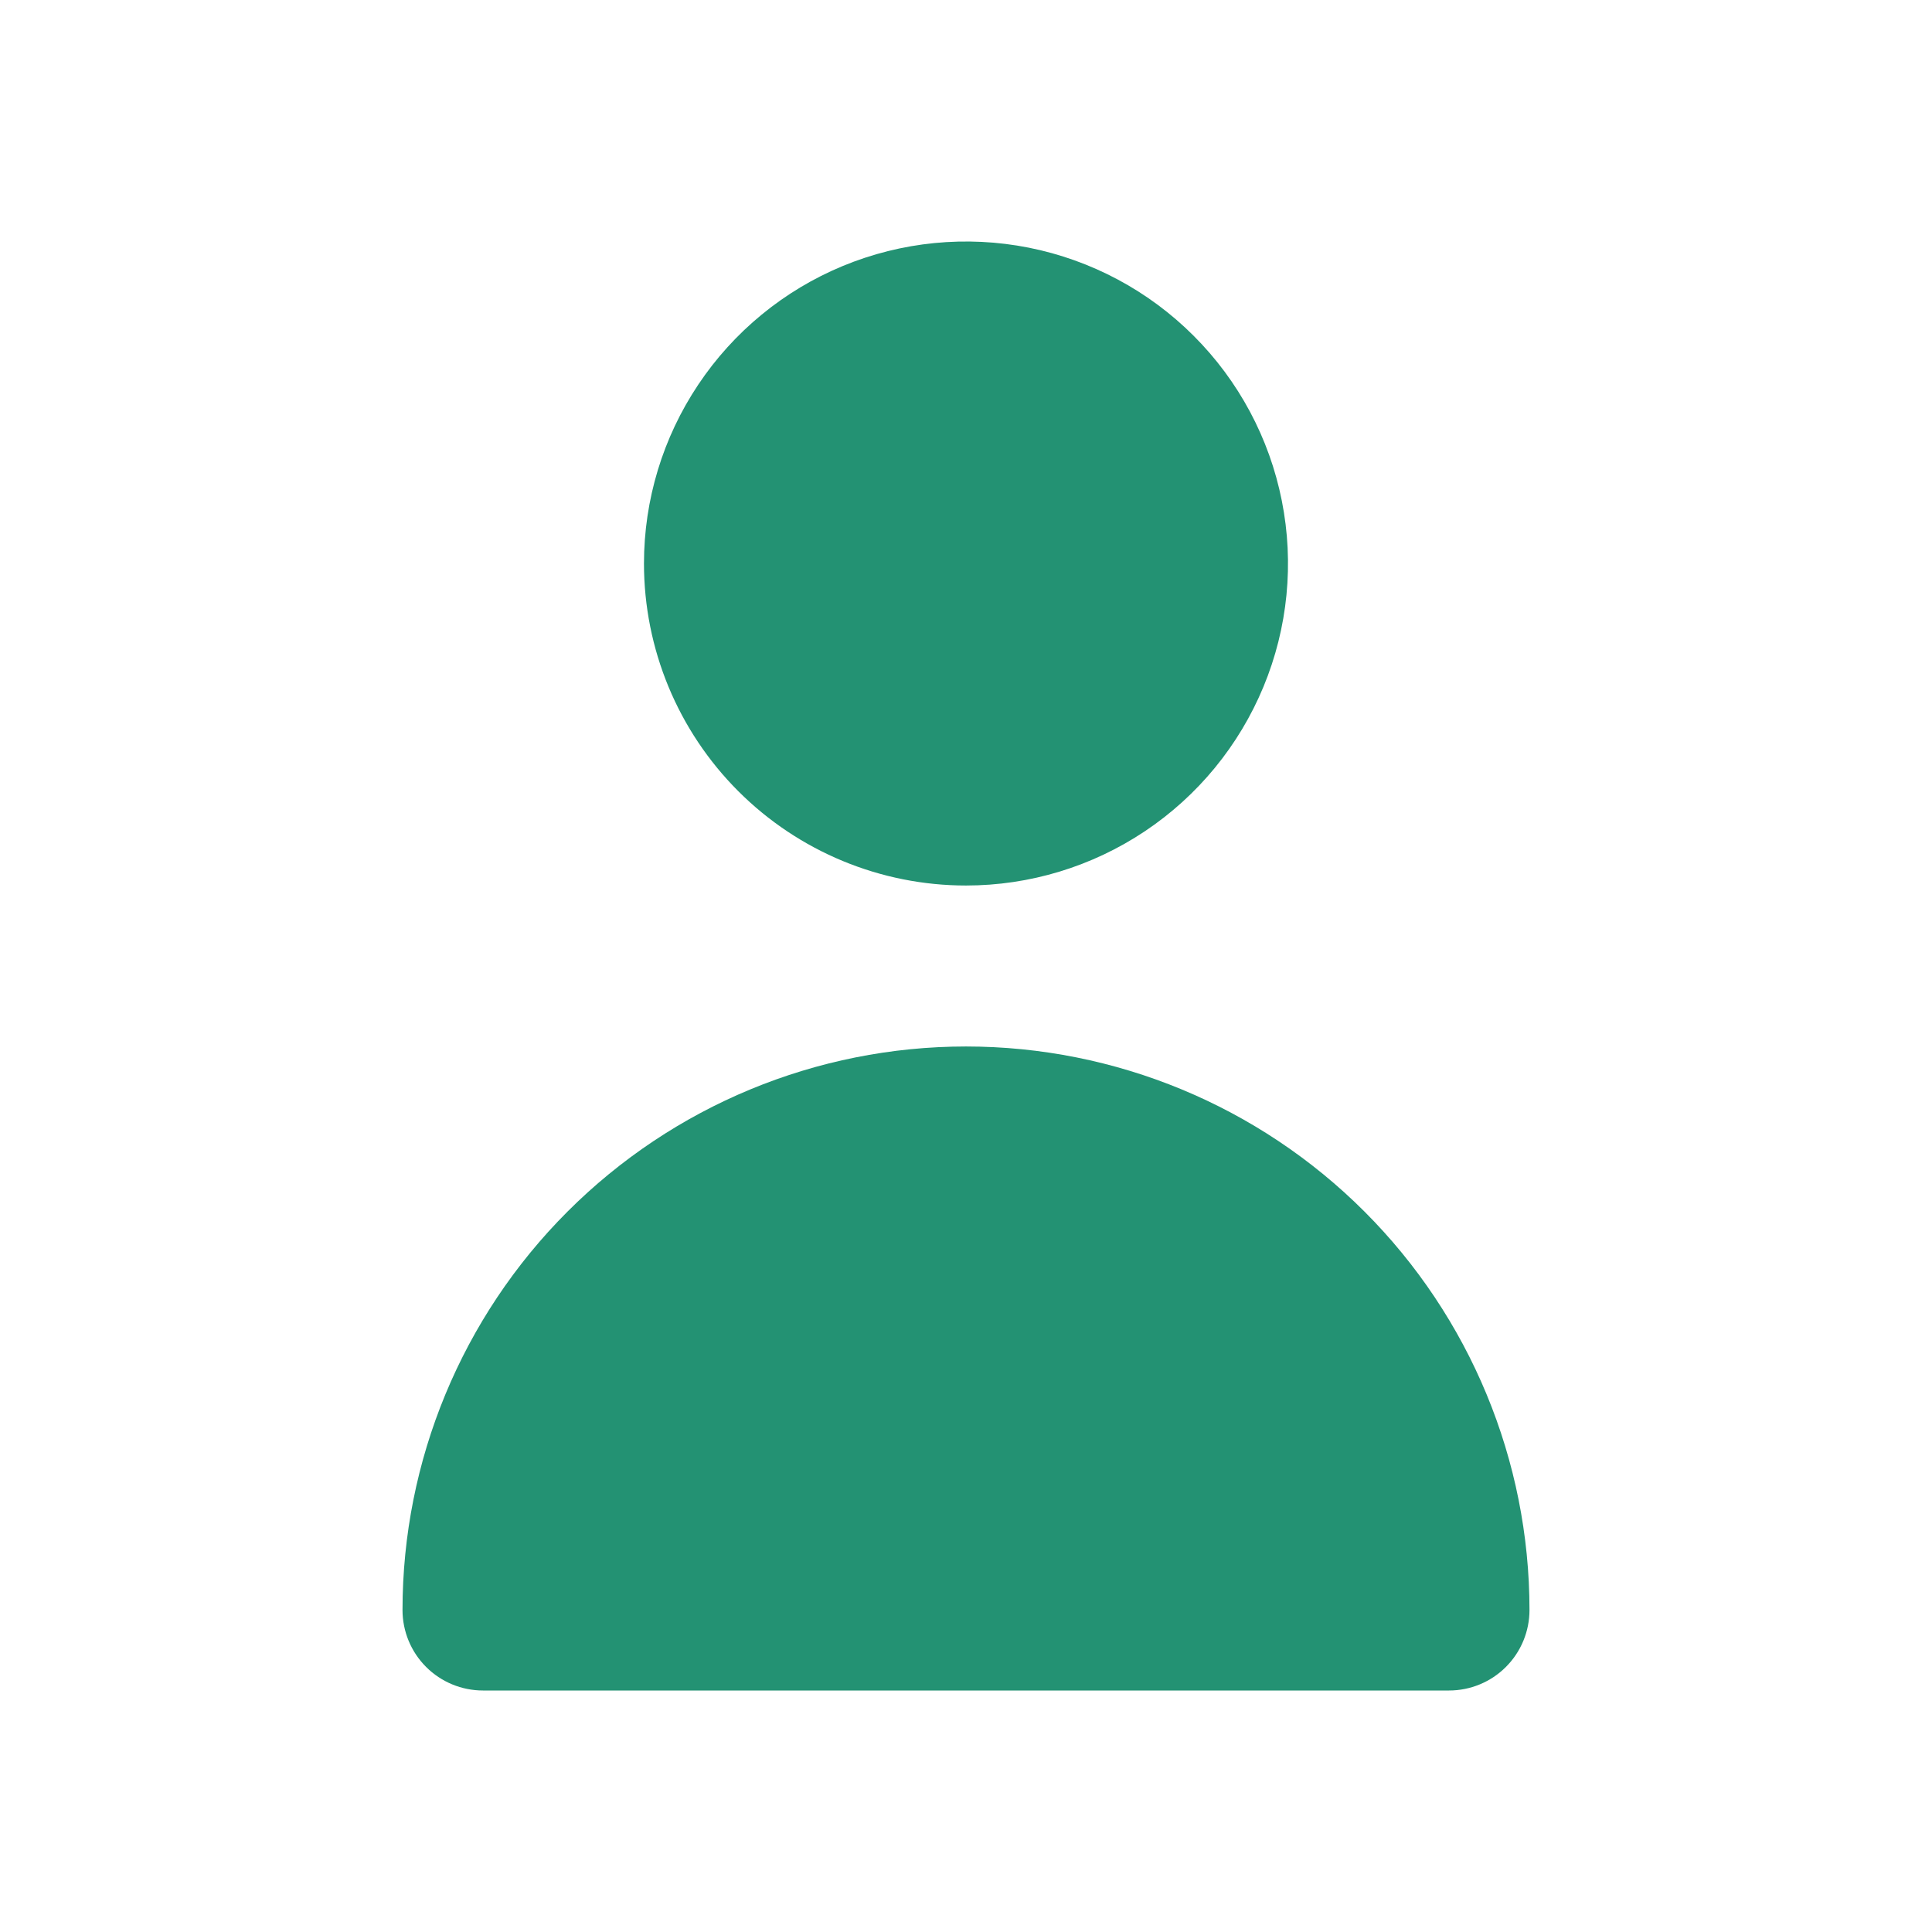 <svg width="50" height="50" viewBox="0 0 50 50" fill="none" xmlns="http://www.w3.org/2000/svg">
<path d="M25 22.917C26.648 22.917 28.259 22.428 29.63 21.512C31 20.597 32.068 19.295 32.699 17.772C33.33 16.25 33.495 14.574 33.173 12.958C32.852 11.341 32.058 9.856 30.892 8.691C29.727 7.525 28.242 6.732 26.626 6.41C25.009 6.089 23.334 6.254 21.811 6.884C20.288 7.515 18.987 8.583 18.071 9.954C17.155 11.324 16.666 12.935 16.666 14.583C16.666 16.794 17.544 18.913 19.107 20.476C20.67 22.039 22.79 22.917 25 22.917Z" fill="#239273"/>
<path d="M37.5 43.75C38.053 43.75 38.583 43.531 38.973 43.14C39.364 42.749 39.583 42.219 39.583 41.667C39.583 37.799 38.047 34.09 35.312 31.355C32.577 28.62 28.868 27.083 25 27.083C21.132 27.083 17.423 28.62 14.688 31.355C11.953 34.09 10.417 37.799 10.417 41.667C10.417 42.219 10.636 42.749 11.027 43.14C11.418 43.531 11.947 43.75 12.5 43.75H37.5Z" fill="#239273"/>
</svg>
